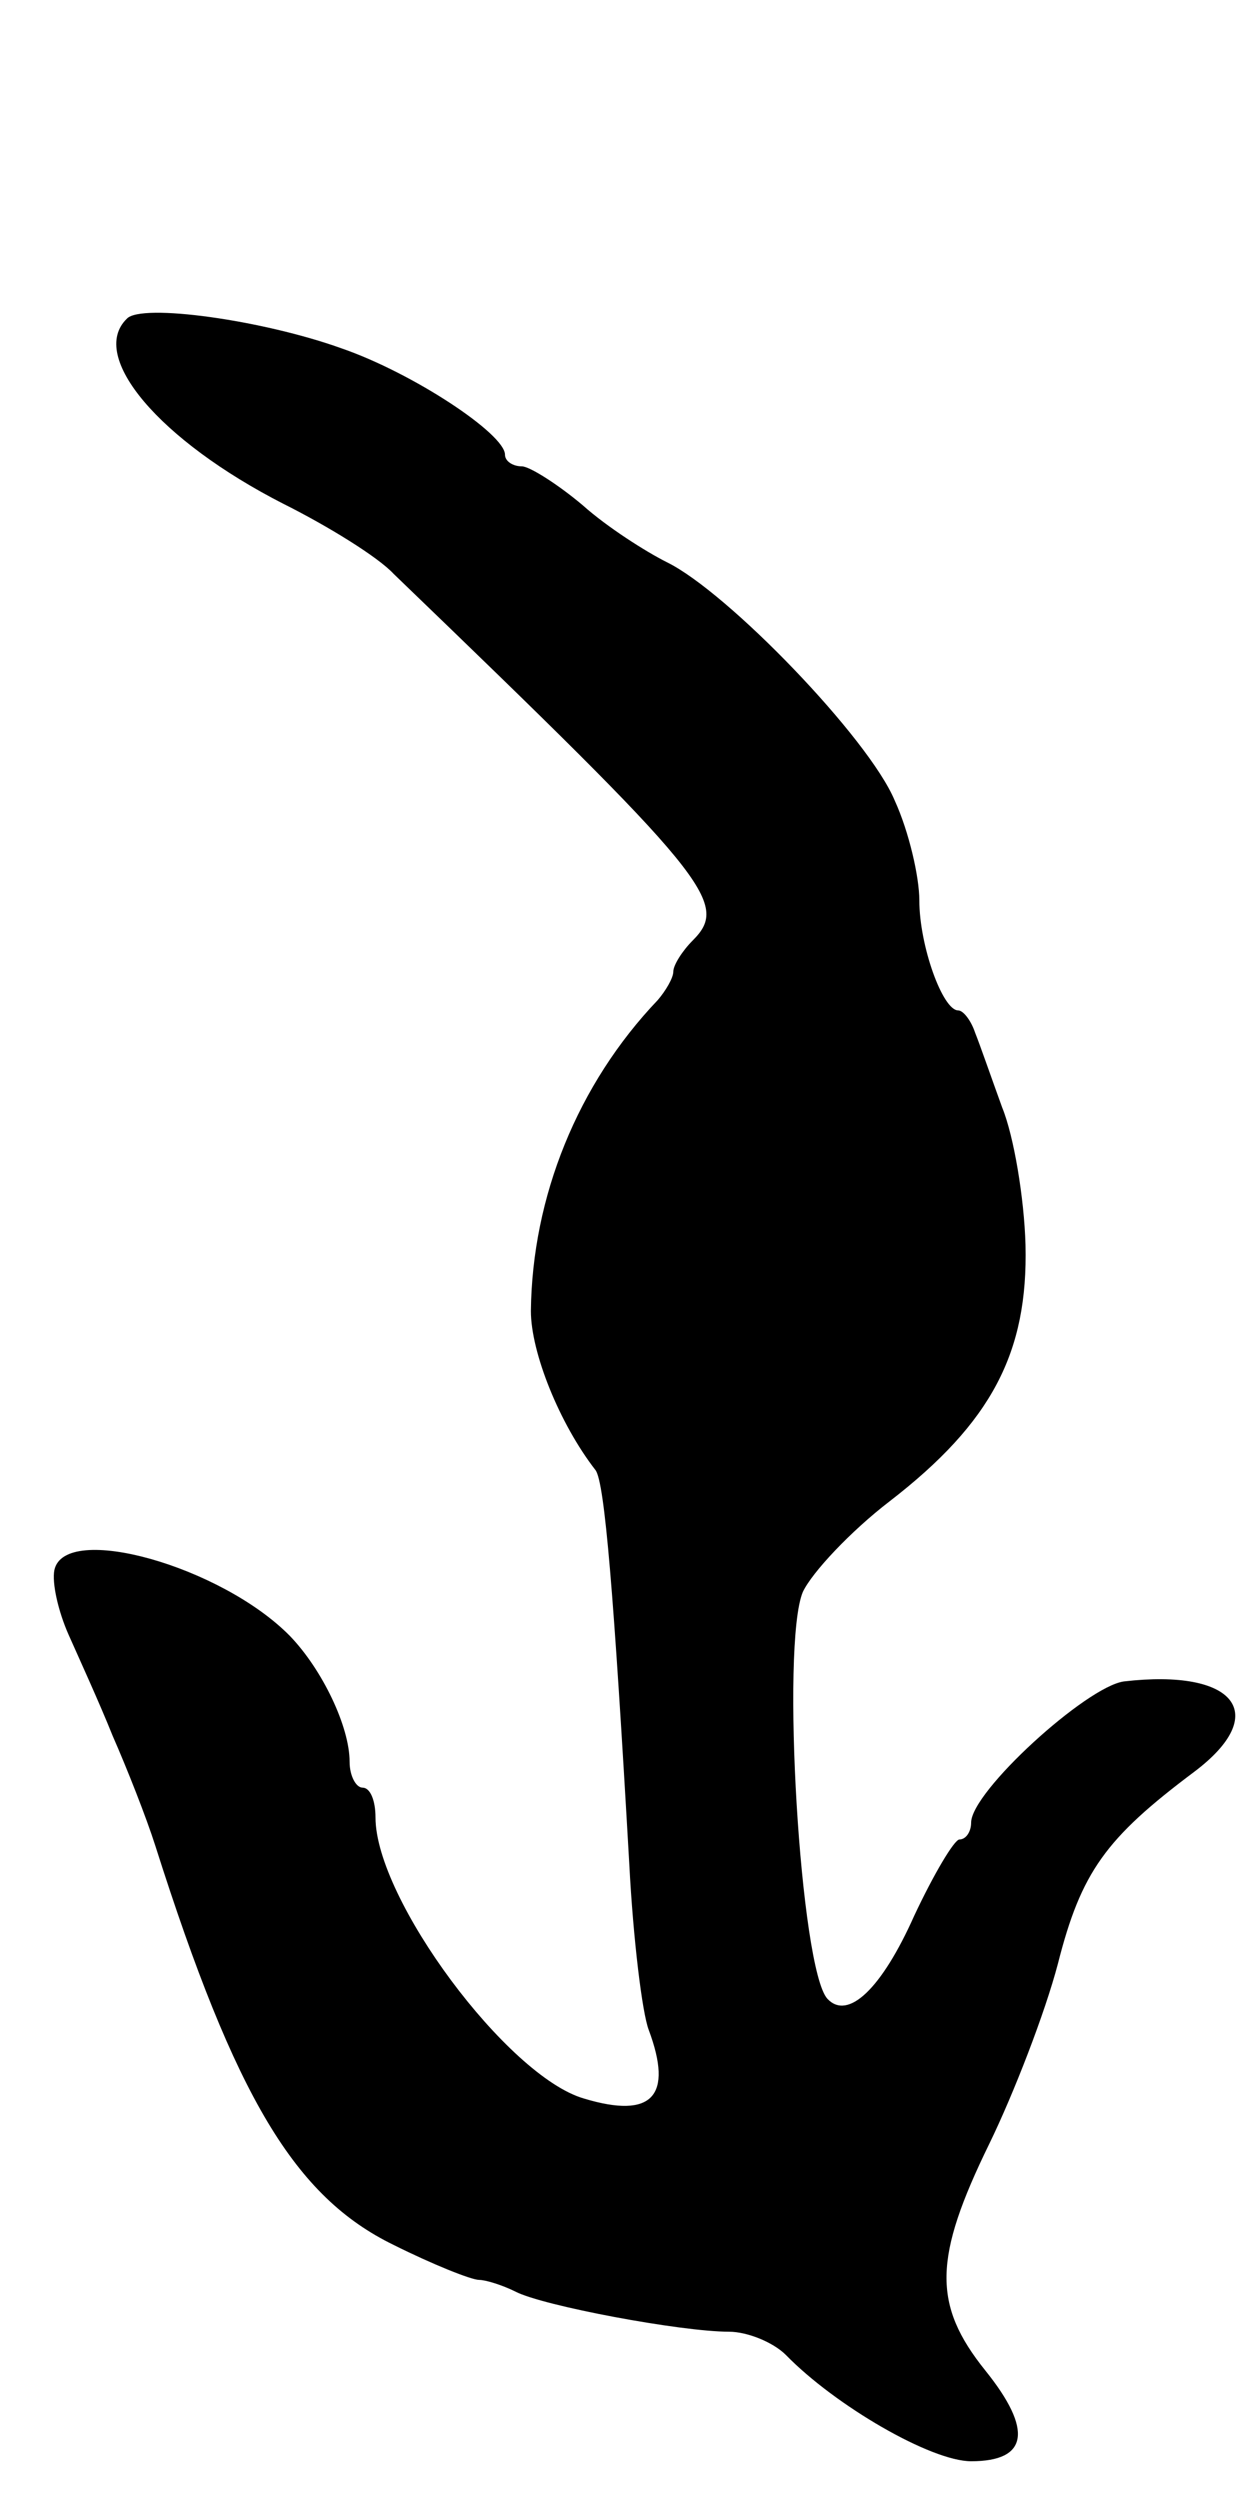 <svg version="1.0" xmlns="http://www.w3.org/2000/svg"
 width="97pt" height="193pt" viewBox="0 0 97 193"
 preserveAspectRatio="xMidYMid meet">
<g transform="translate(0,193) scale(0.1,-0.1)"
fill="#000000" stroke="none">
<path d="M98 1684 c-30 -29 25 -94 121 -143 34 -17 73 -41 85 -54 243 -234
260 -254 231 -283 -8 -8 -15 -19 -15 -24 0 -5 -6 -15 -12 -22 -62 -65 -97
-152 -98 -240 0 -32 22 -87 50 -123 7 -10 14 -94 26 -304 3 -58 10 -115 15
-128 19 -51 3 -69 -50 -53 -59 17 -161 154 -161 217 0 13 -4 23 -10 23 -5 0
-10 9 -10 20 0 27 -21 71 -46 97 -53 54 -174 88 -182 51 -2 -10 3 -32 11 -50
8 -18 24 -53 34 -78 11 -25 26 -63 33 -85 62 -195 108 -271 184 -308 30 -15
60 -27 66 -27 5 0 18 -4 28 -9 21 -11 128 -31 165 -31 14 0 34 -8 44 -18 38
-39 112 -82 143 -82 44 0 48 24 11 70 -41 51 -40 87 3 175 19 39 43 101 53
139 18 71 37 97 105 148 60 45 32 80 -54 70 -29 -4 -118 -85 -118 -109 0 -7
-4 -13 -9 -13 -4 0 -20 -27 -35 -59 -25 -56 -51 -81 -67 -64 -21 23 -36 273
-19 314 7 15 37 47 67 70 79 61 107 115 105 198 -1 36 -9 84 -18 106 -8 22
-17 48 -21 58 -3 9 -9 17 -13 17 -12 0 -30 50 -30 85 0 18 -8 53 -19 77 -20
48 -129 161 -176 184 -16 8 -46 27 -65 44 -19 16 -41 30 -47 30 -7 0 -13 4
-13 9 0 16 -71 63 -126 82 -61 22 -155 35 -166 23z"/>
</g>
</svg>
